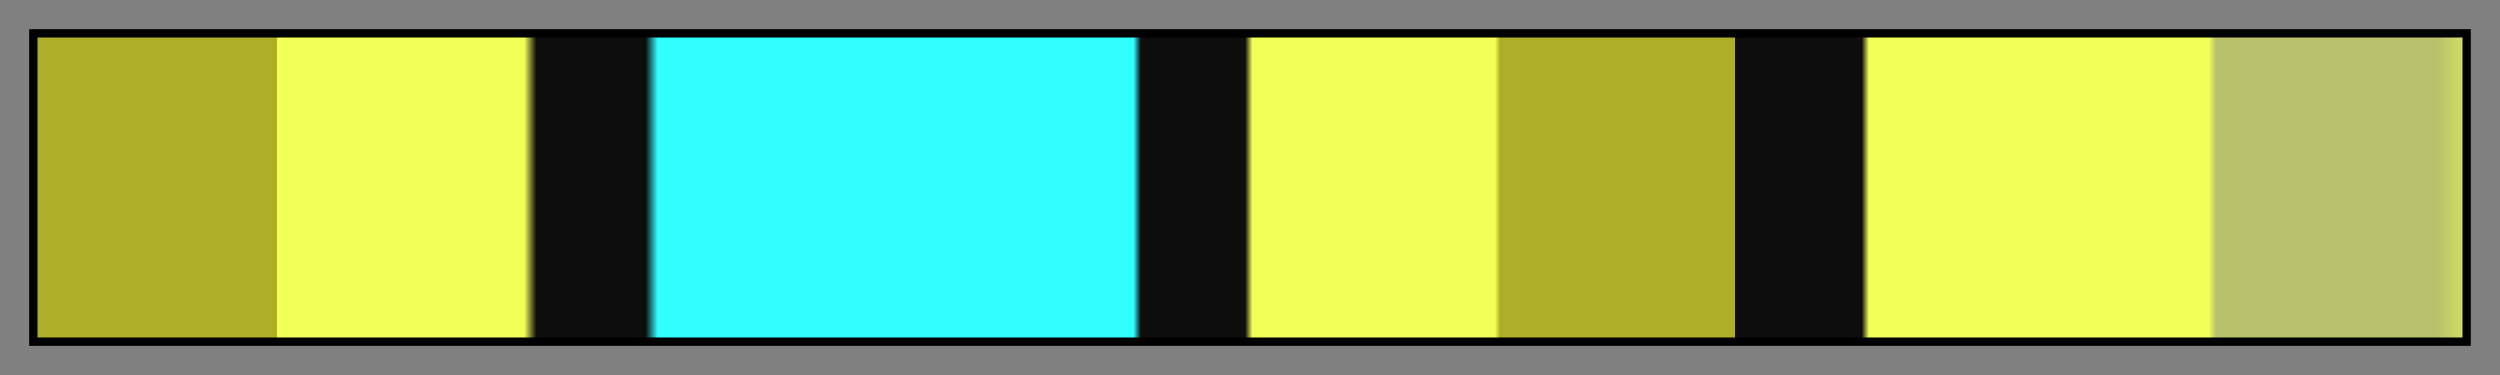 <svg height="45" viewBox="0 0 300 45" width="300" xmlns="http://www.w3.org/2000/svg" xmlns:xlink="http://www.w3.org/1999/xlink"><rect x="0" y="0" width="300" height="45" fill="#808080" stroke="none"/><linearGradient id="a" gradientUnits="objectBoundingBox" spreadMethod="pad" x1="0%" x2="100%" y1="0%" y2="0%"><stop offset="0" stop-color="#aeae29"/><stop offset=".099" stop-color="#aeae29"/><stop offset=".099" stop-color="#f1ff57"/><stop offset=".201" stop-color="#f1ff57"/><stop offset=".206" stop-color="#0d0d0d"/><stop offset=".251" stop-color="#0d0d0d"/><stop offset=".256" stop-color="#31ffff"/><stop offset=".452" stop-color="#31ffff"/><stop offset=".455" stop-color="#0d0d0d"/><stop offset=".498" stop-color="#0d0d0d"/><stop offset=".501" stop-color="#f1ff57"/><stop offset=".601" stop-color="#f1ff57"/><stop offset=".603" stop-color="#aeae29"/><stop offset=".7" stop-color="#aeae29"/><stop offset=".7" stop-color="#0d0d0d"/><stop offset=".752" stop-color="#0d0d0d"/><stop offset=".755" stop-color="#f1ff57"/><stop offset=".895" stop-color="#f1ff57"/><stop offset=".898" stop-color="#f1ff57" stop-opacity=".5"/><stop offset=".989" stop-color="#f1ff57" stop-opacity=".5"/><stop offset="1" stop-color="#f1ff57" stop-opacity=".74"/></linearGradient><path d="m4 4h292v37h-292z" fill="url(#a)" stroke="#000"/></svg>